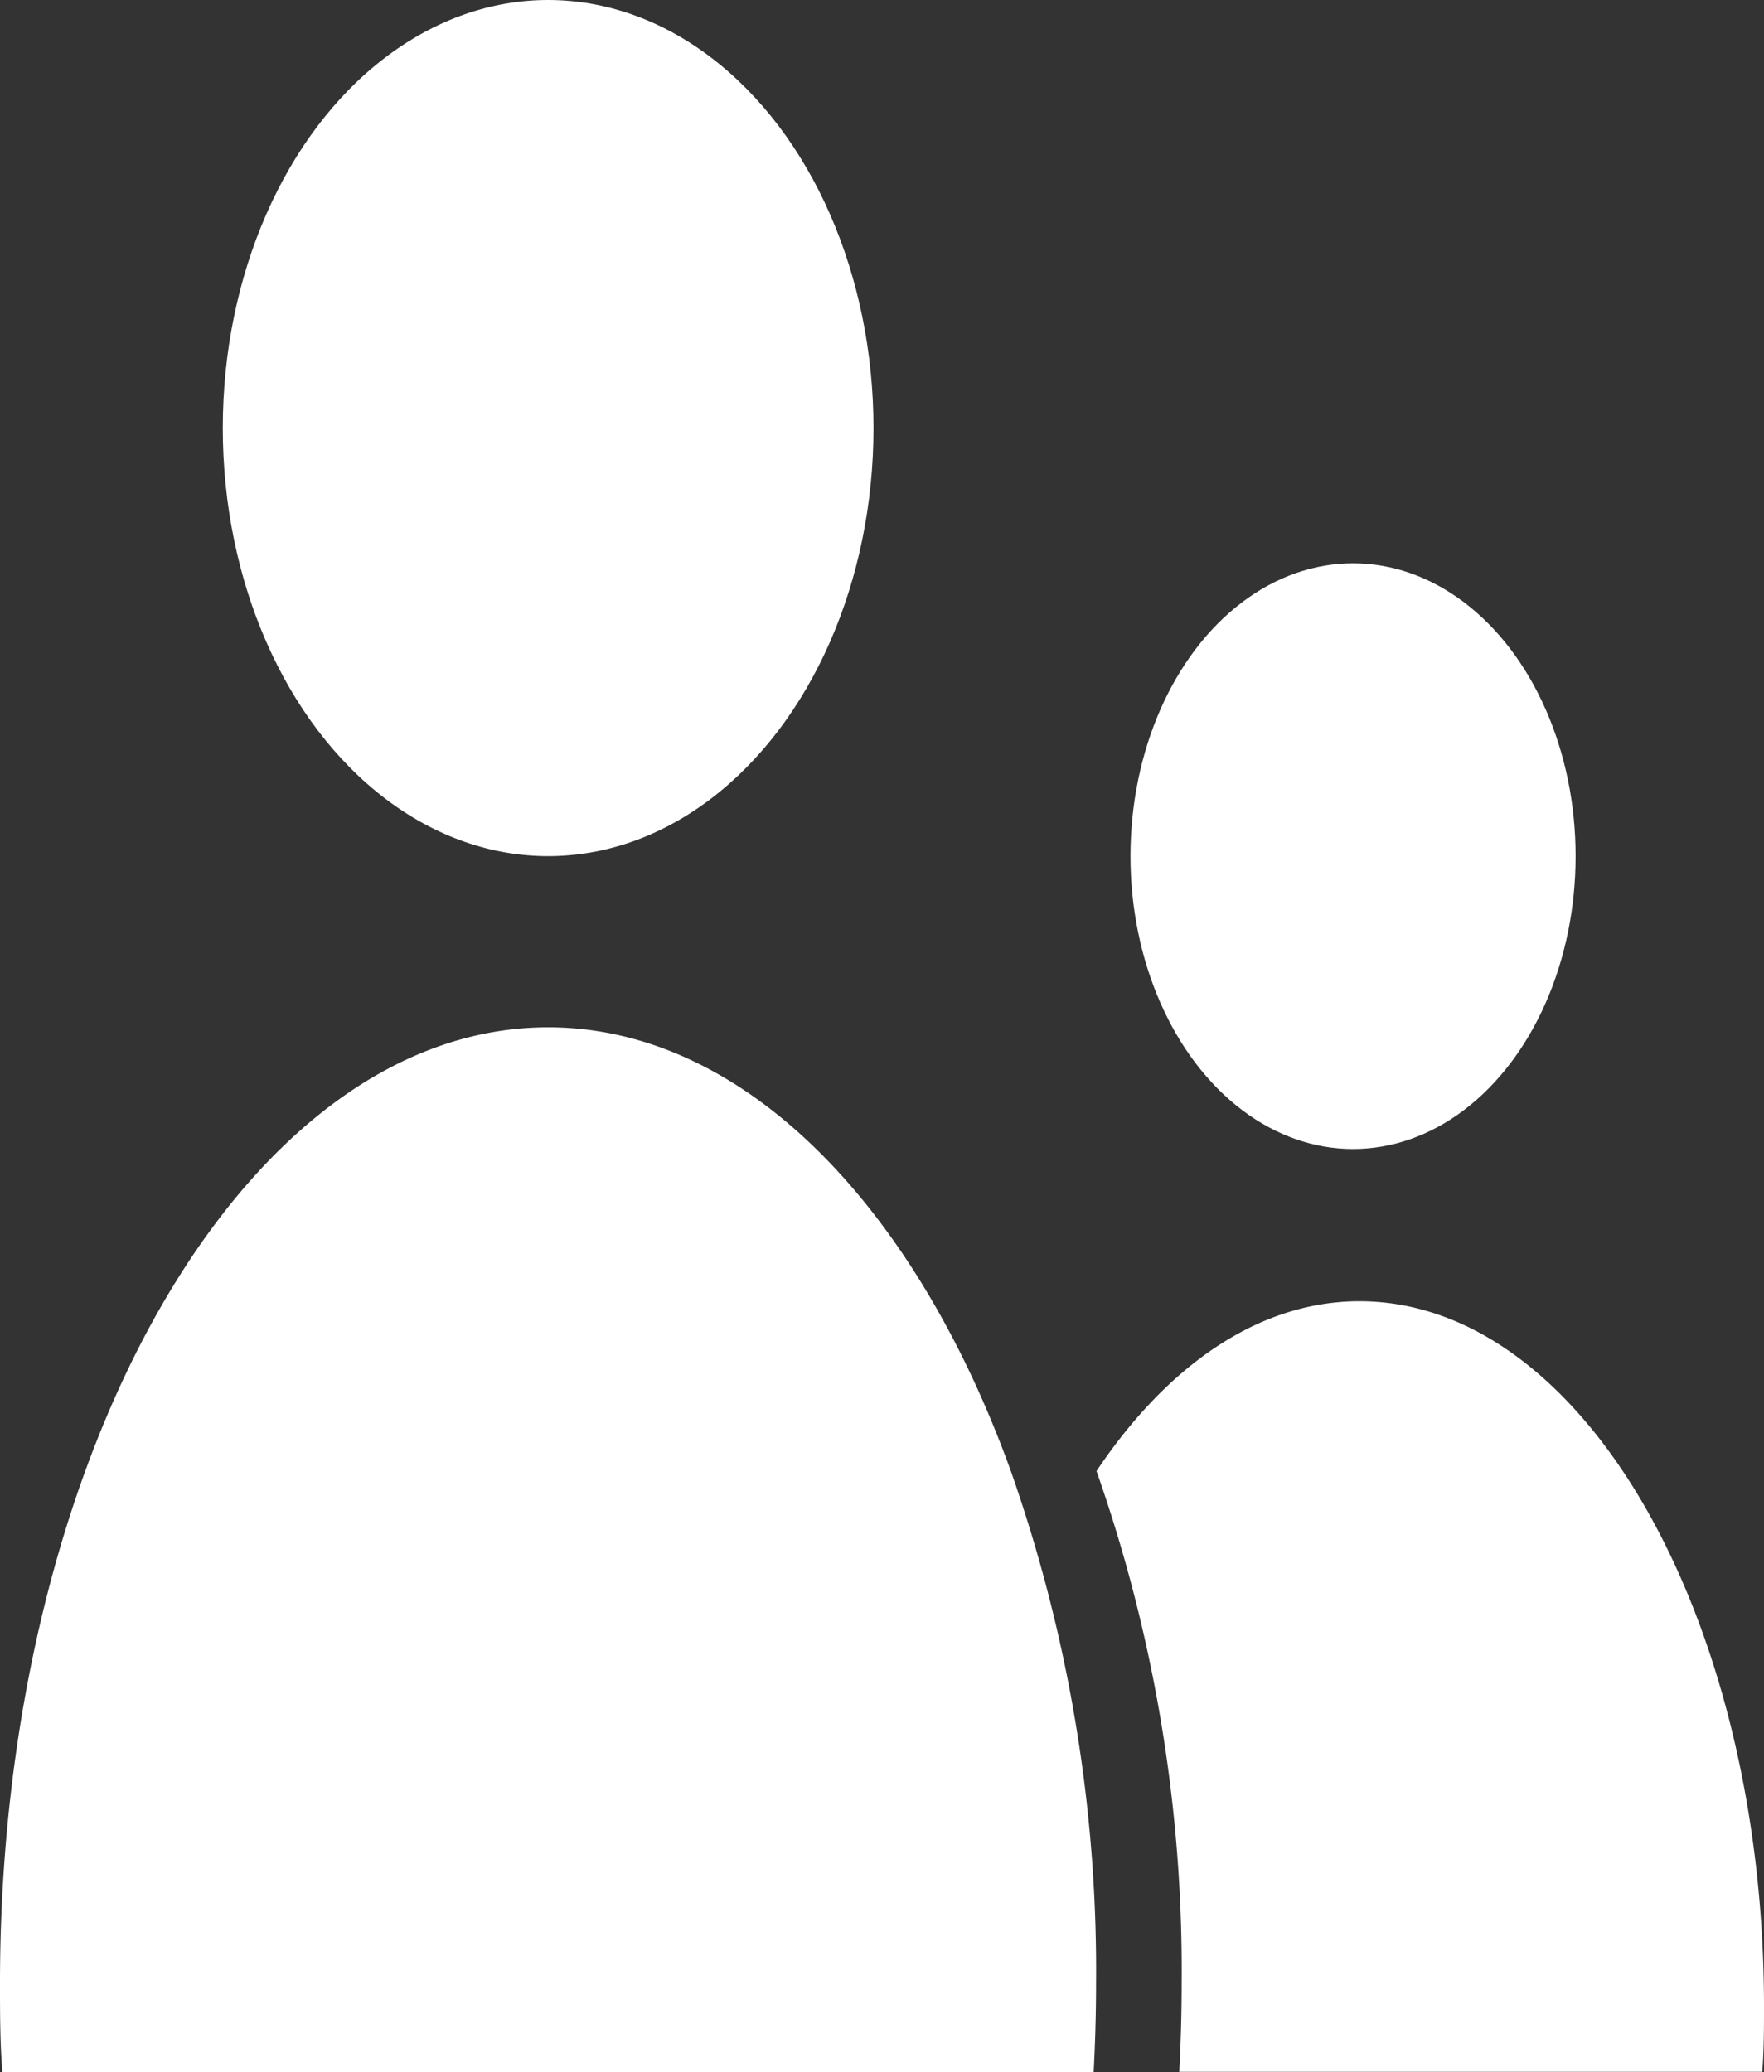 <svg xmlns="http://www.w3.org/2000/svg" viewBox="0 0 81 95.16"><rect x="0" y="0" width="81" height="95.16" fill="#333333" stroke="none"/><defs><style>.cls-1{fill:#fff;}</style></defs><title>ContactsIcon</title><g id="Lager_2" data-name="Lager 2"><g id="Lager_1-2" data-name="Lager 1"><ellipse class="cls-1" cx="25.17" cy="19.66" rx="14.94" ry="19.66"/><path class="cls-1" d="M81,92.15c0,1,0,2-.08,3H54.15c.07-1.34.11-2.7.11-4.08a69.19,69.19,0,0,0-3.91-23.51c3.25-4.86,7.47-7.8,12.08-7.8C72.69,59.77,81,74.26,81,92.15Z"/><path class="cls-1" d="M46.42,67.57C42,55.32,34.11,47.18,25.17,47.18,11.27,47.18,0,66.84,0,91.08c0,1.38,0,2.74.11,4.08H50.22c.07-1.34.11-2.7.11-4.08A69.19,69.19,0,0,0,46.42,67.57Z"/><ellipse class="cls-1" cx="62.13" cy="39.32" rx="10.22" ry="13.45"/></g></g></svg>